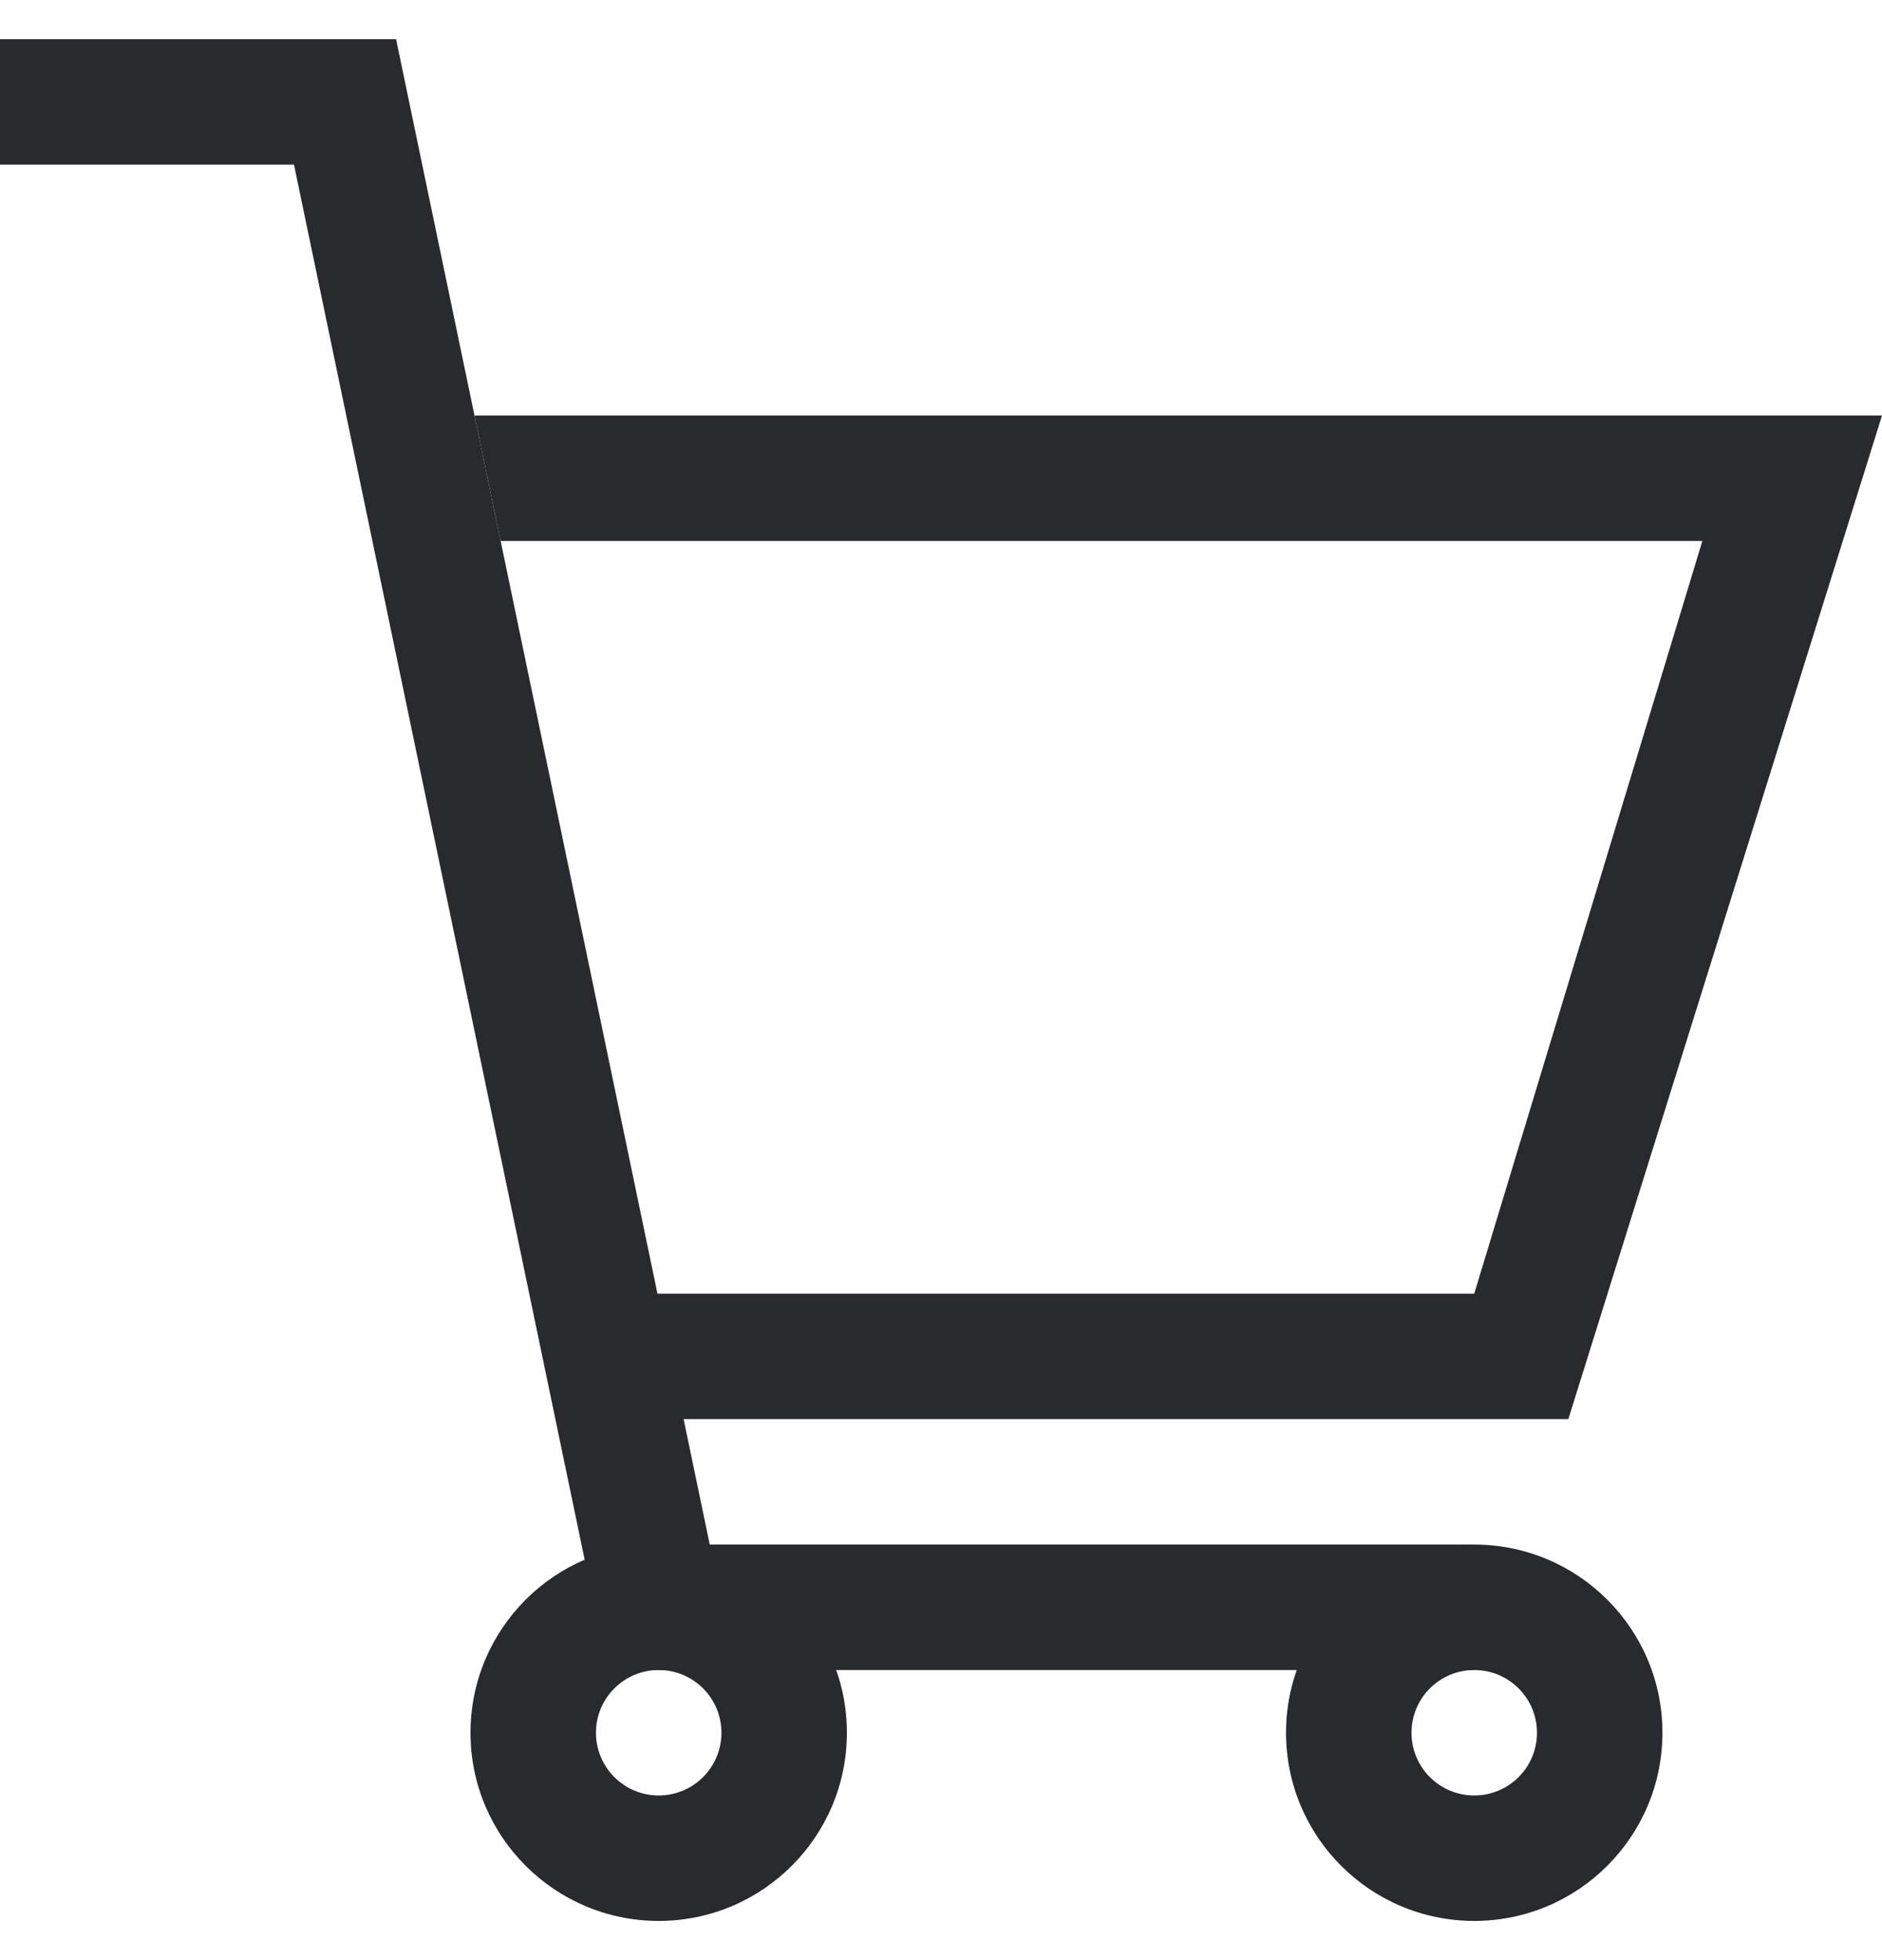 <svg width="24" height="25" viewBox="0 0 24 25" fill="none" xmlns="http://www.w3.org/2000/svg">
<g clip-path="url(#clip0_10027_395)">
<path fill-rule="evenodd" clip-rule="evenodd" d="M0 0.5H5.051L9.051 19.7H18.8V21.3H7.749L3.749 2.1H0V0.5Z" fill="#292A2E"/>
<path fill-rule="evenodd" clip-rule="evenodd" d="M24 5.3H6.051L6.384 6.9H21.709L18.8 16.5H6.8L7.116 18.1H20L24 5.3Z" fill="#292A2E"/>
<path fill-rule="evenodd" clip-rule="evenodd" d="M8.4 22.9C8.842 22.9 9.2 22.542 9.2 22.1C9.2 21.658 8.842 21.3 8.4 21.3C7.958 21.3 7.6 21.658 7.6 22.1C7.6 22.542 7.958 22.9 8.4 22.9ZM6 22.1C6 23.425 7.075 24.5 8.4 24.5C9.725 24.5 10.8 23.425 10.8 22.1C10.8 20.774 9.725 19.7 8.4 19.7C7.075 19.7 6 20.774 6 22.1Z" fill="#292A2E"/>
<path fill-rule="evenodd" clip-rule="evenodd" d="M18.8 22.9C19.242 22.9 19.6 22.542 19.6 22.1C19.6 21.658 19.242 21.3 18.8 21.3C18.358 21.3 18 21.658 18 22.1C18 22.542 18.358 22.9 18.8 22.9ZM16.4 22.1C16.4 23.425 17.474 24.5 18.8 24.5C20.125 24.5 21.2 23.425 21.2 22.1C21.2 20.774 20.125 19.7 18.8 19.7C17.474 19.7 16.4 20.774 16.4 22.1Z" fill="#292A2E"/>
</g>
<defs>
<clipPath id="clip0_10027_395">
<rect width="24" height="24" fill="white" transform="translate(0 0.5)"/>
</clipPath>
</defs>
</svg>
